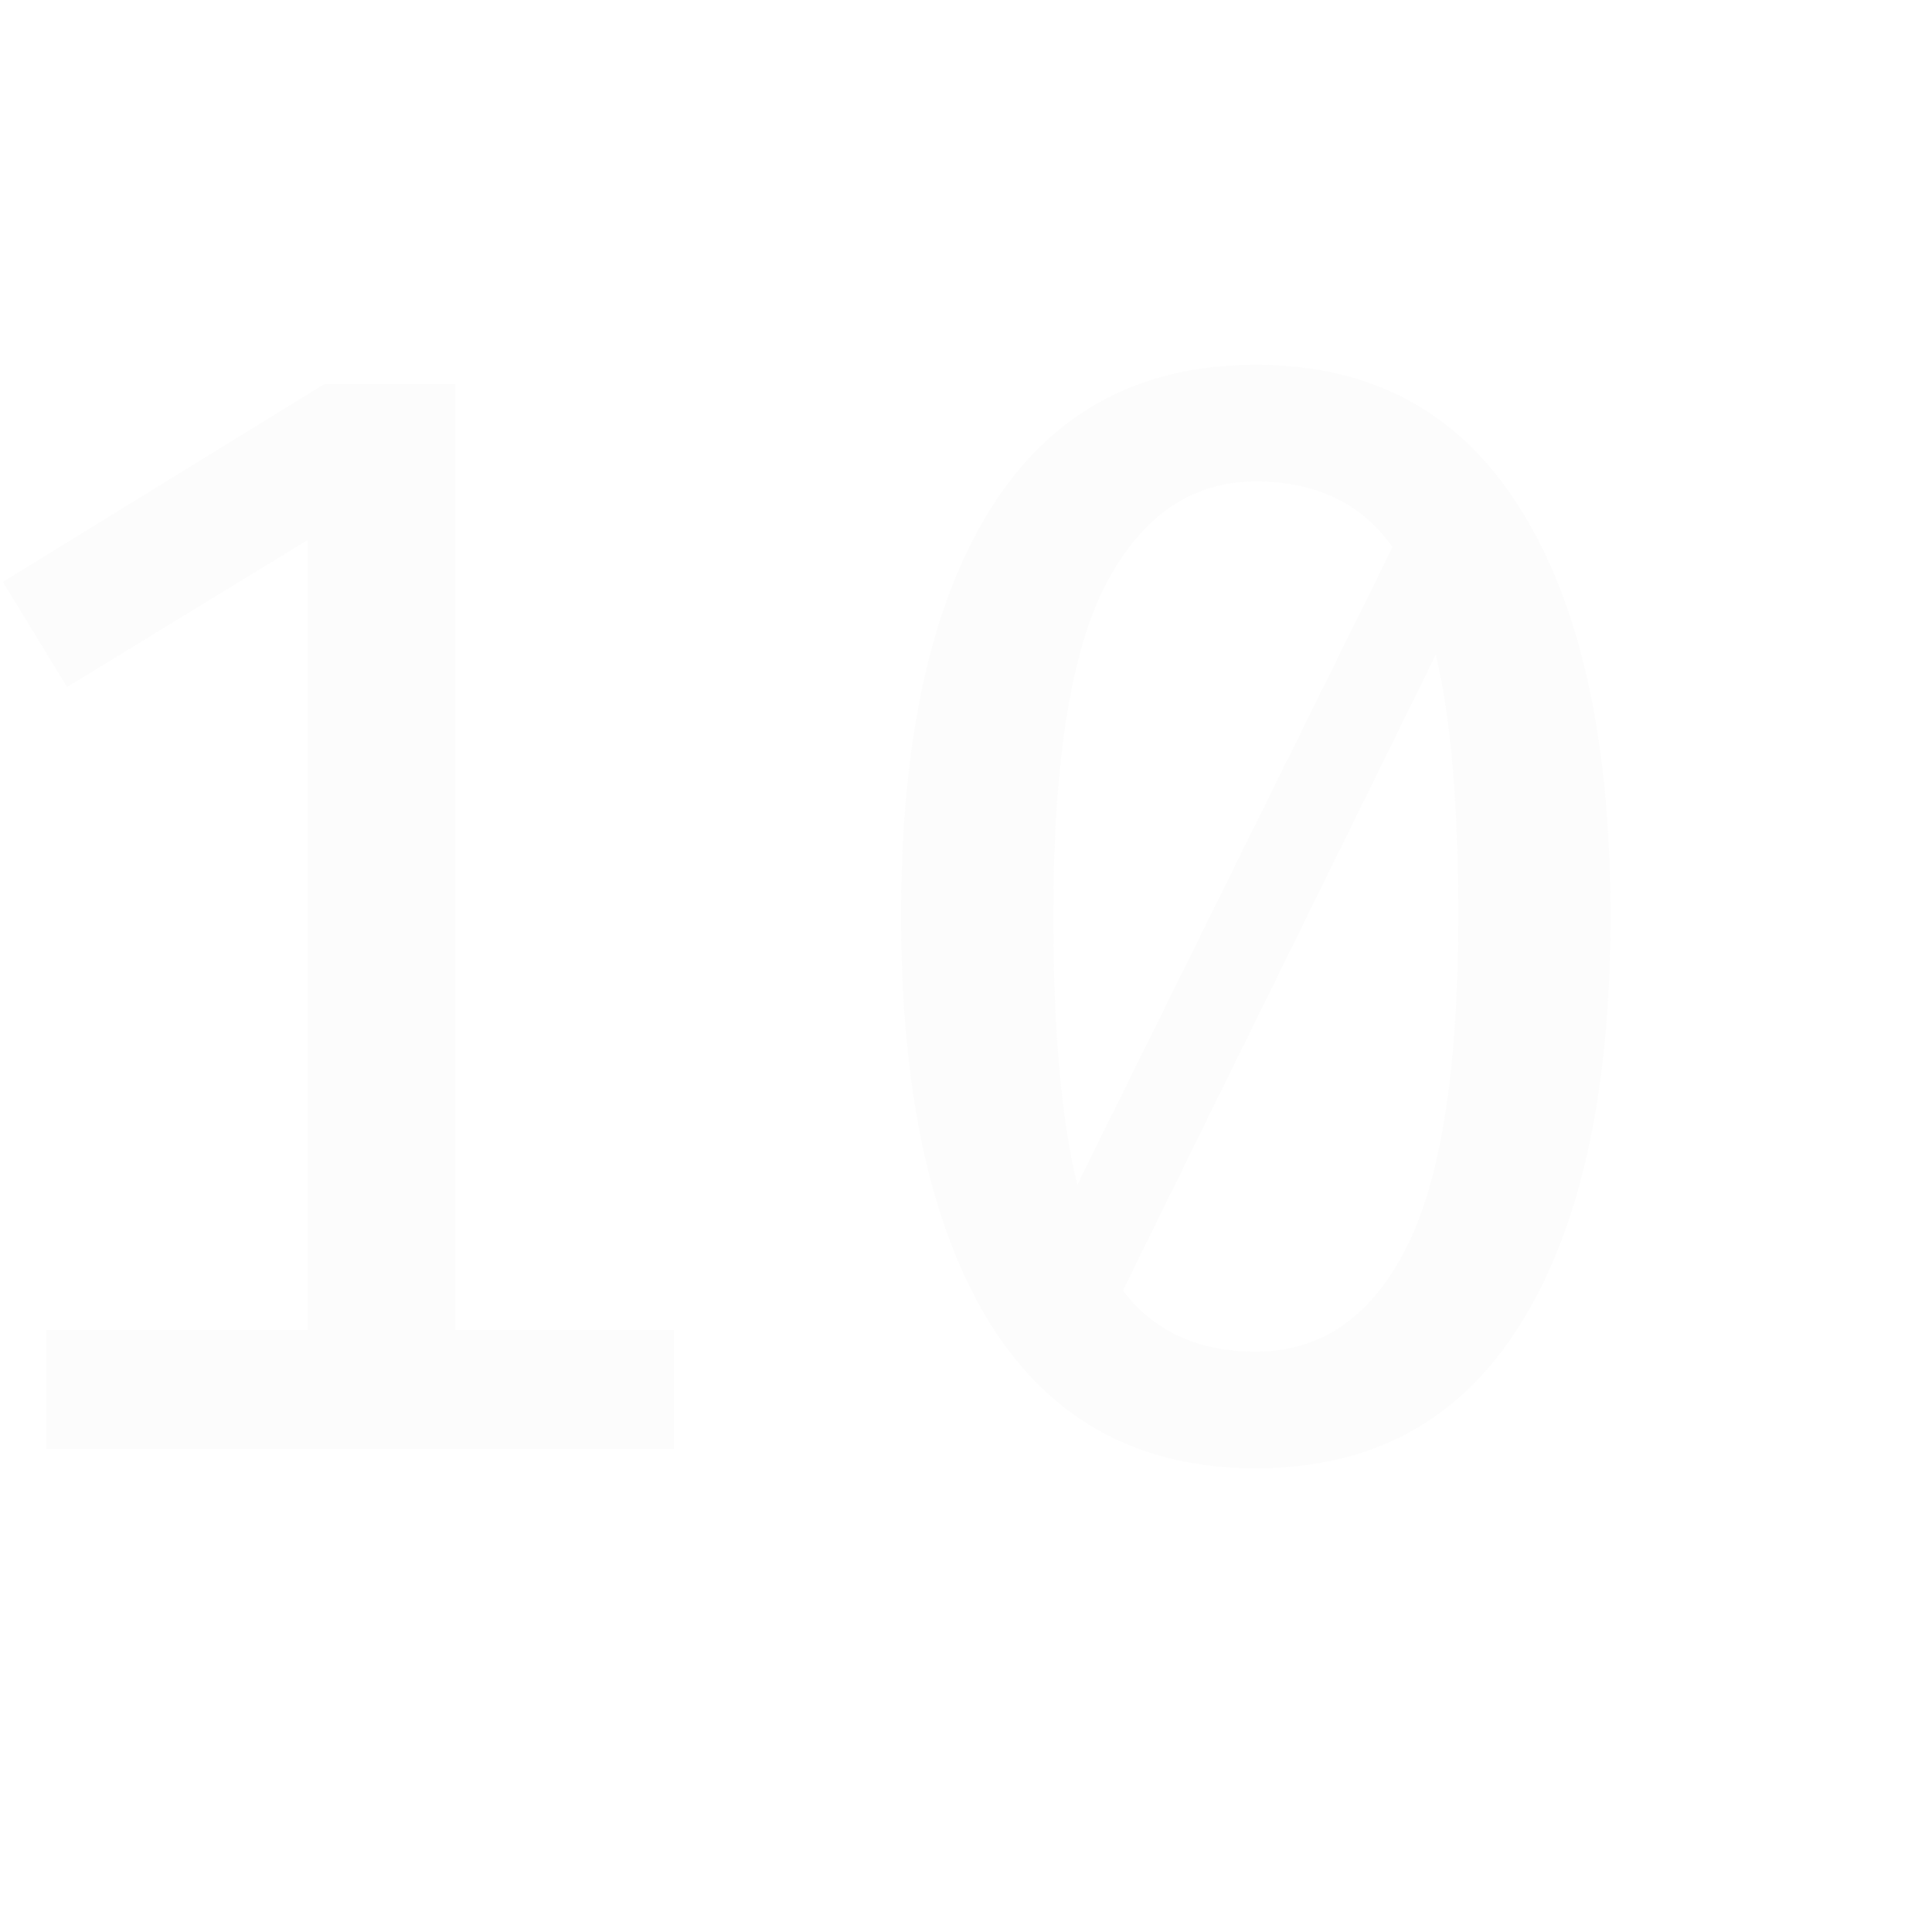 <svg width="20" height="20" viewBox="0 0 20 20" fill="none" xmlns="http://www.w3.org/2000/svg">
<g clip-path="url(#clip0)">
<path d="M6.974 13.768V15H0.478V13.768H3.182V5.592L0.694 7.112L0.03 6.024L3.358 3.976H4.71V13.768H6.974ZM13 3.776C14.205 3.776 15.117 4.272 15.736 5.264C16.36 6.251 16.672 7.656 16.672 9.48C16.672 11.309 16.36 12.72 15.736 13.712C15.117 14.704 14.205 15.2 13 15.2C11.795 15.2 10.88 14.704 10.256 13.712C9.637 12.72 9.328 11.309 9.328 9.48C9.328 7.656 9.637 6.251 10.256 5.264C10.88 4.272 11.795 3.776 13 3.776ZM13 4.984C12.344 4.984 11.829 5.333 11.456 6.032C11.088 6.731 10.904 7.88 10.904 9.48C10.904 10.664 10.987 11.592 11.152 12.264L14.416 5.664C14.096 5.211 13.624 4.984 13 4.984ZM15.096 9.48C15.096 8.333 15.019 7.432 14.864 6.776L11.624 13.36C11.944 13.781 12.403 13.992 13 13.992C13.667 13.992 14.181 13.643 14.544 12.944C14.912 12.24 15.096 11.085 15.096 9.48Z" fill="#777777" fill-opacity="0.02"/>
</g>
<defs>
<clipPath id="clip0">
<rect width="20" height="20" fill="white"/>
</clipPath>
</defs>
</svg>

